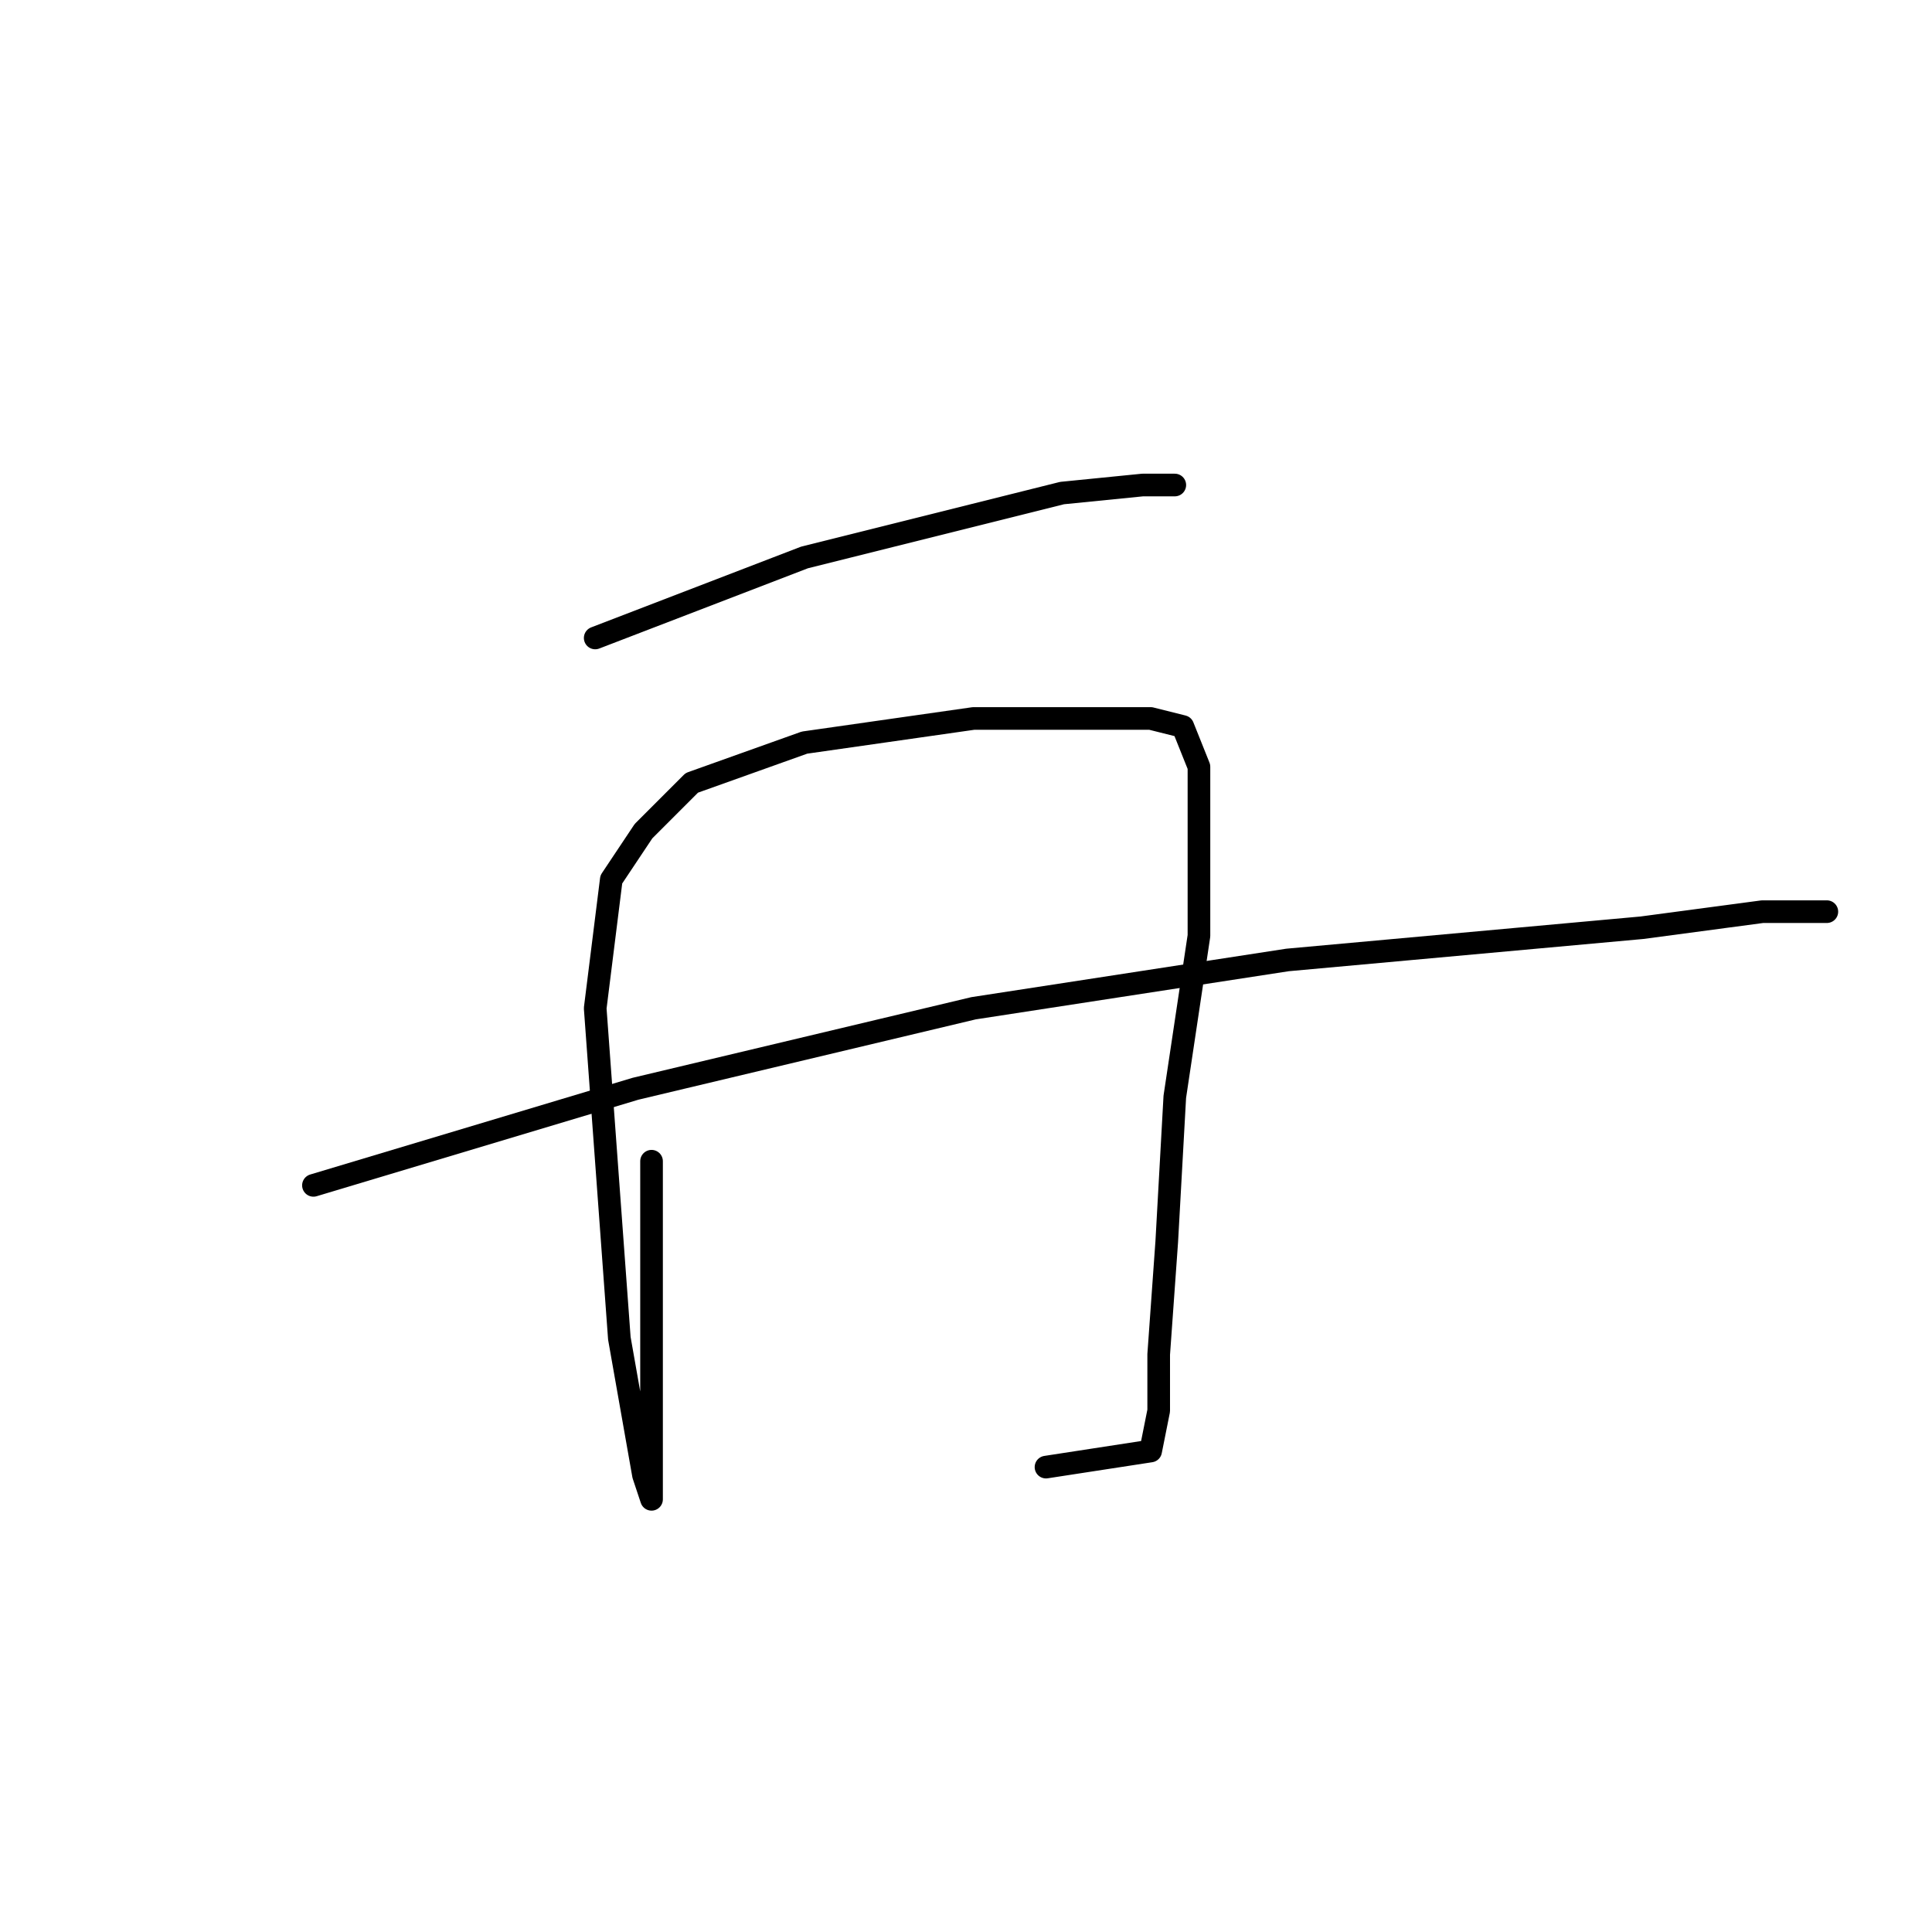 <?xml version="1.0" standalone="no"?>
    <svg width="256" height="256" xmlns="http://www.w3.org/2000/svg" version="1.1">
    <polyline stroke="black" stroke-width="3" stroke-linecap="round" fill="transparent" stroke-linejoin="round" points="78.867 84.533 106.6 73.867 140.733 65.333 151.4 64.267 155.667 64.267 155.667 64.267 " />
        <polyline stroke="black" stroke-width="3" stroke-linecap="round" fill="transparent" stroke-linejoin="round" points="86.333 153.867 86.333 175.2 86.333 191.2 86.333 198.667 85.267 195.467 82.067 177.333 78.867 133.6 81 116.533 85.267 110.133 91.667 103.733 106.6 98.4 129 95.2 152.467 95.2 156.733 96.267 158.867 101.6 158.867 124 155.667 145.333 154.6 164.533 153.533 179.467 153.533 186.933 152.467 192.267 138.6 194.4 138.6 194.4 " />
        <polyline stroke="black" stroke-width="3" stroke-linecap="round" fill="transparent" stroke-linejoin="round" points="41.533 157.067 84.2 144.267 129 133.6 170.6 127.2 217.533 122.933 233.533 120.8 238.867 120.8 242.067 120.8 242.067 120.8 " />
        </svg>